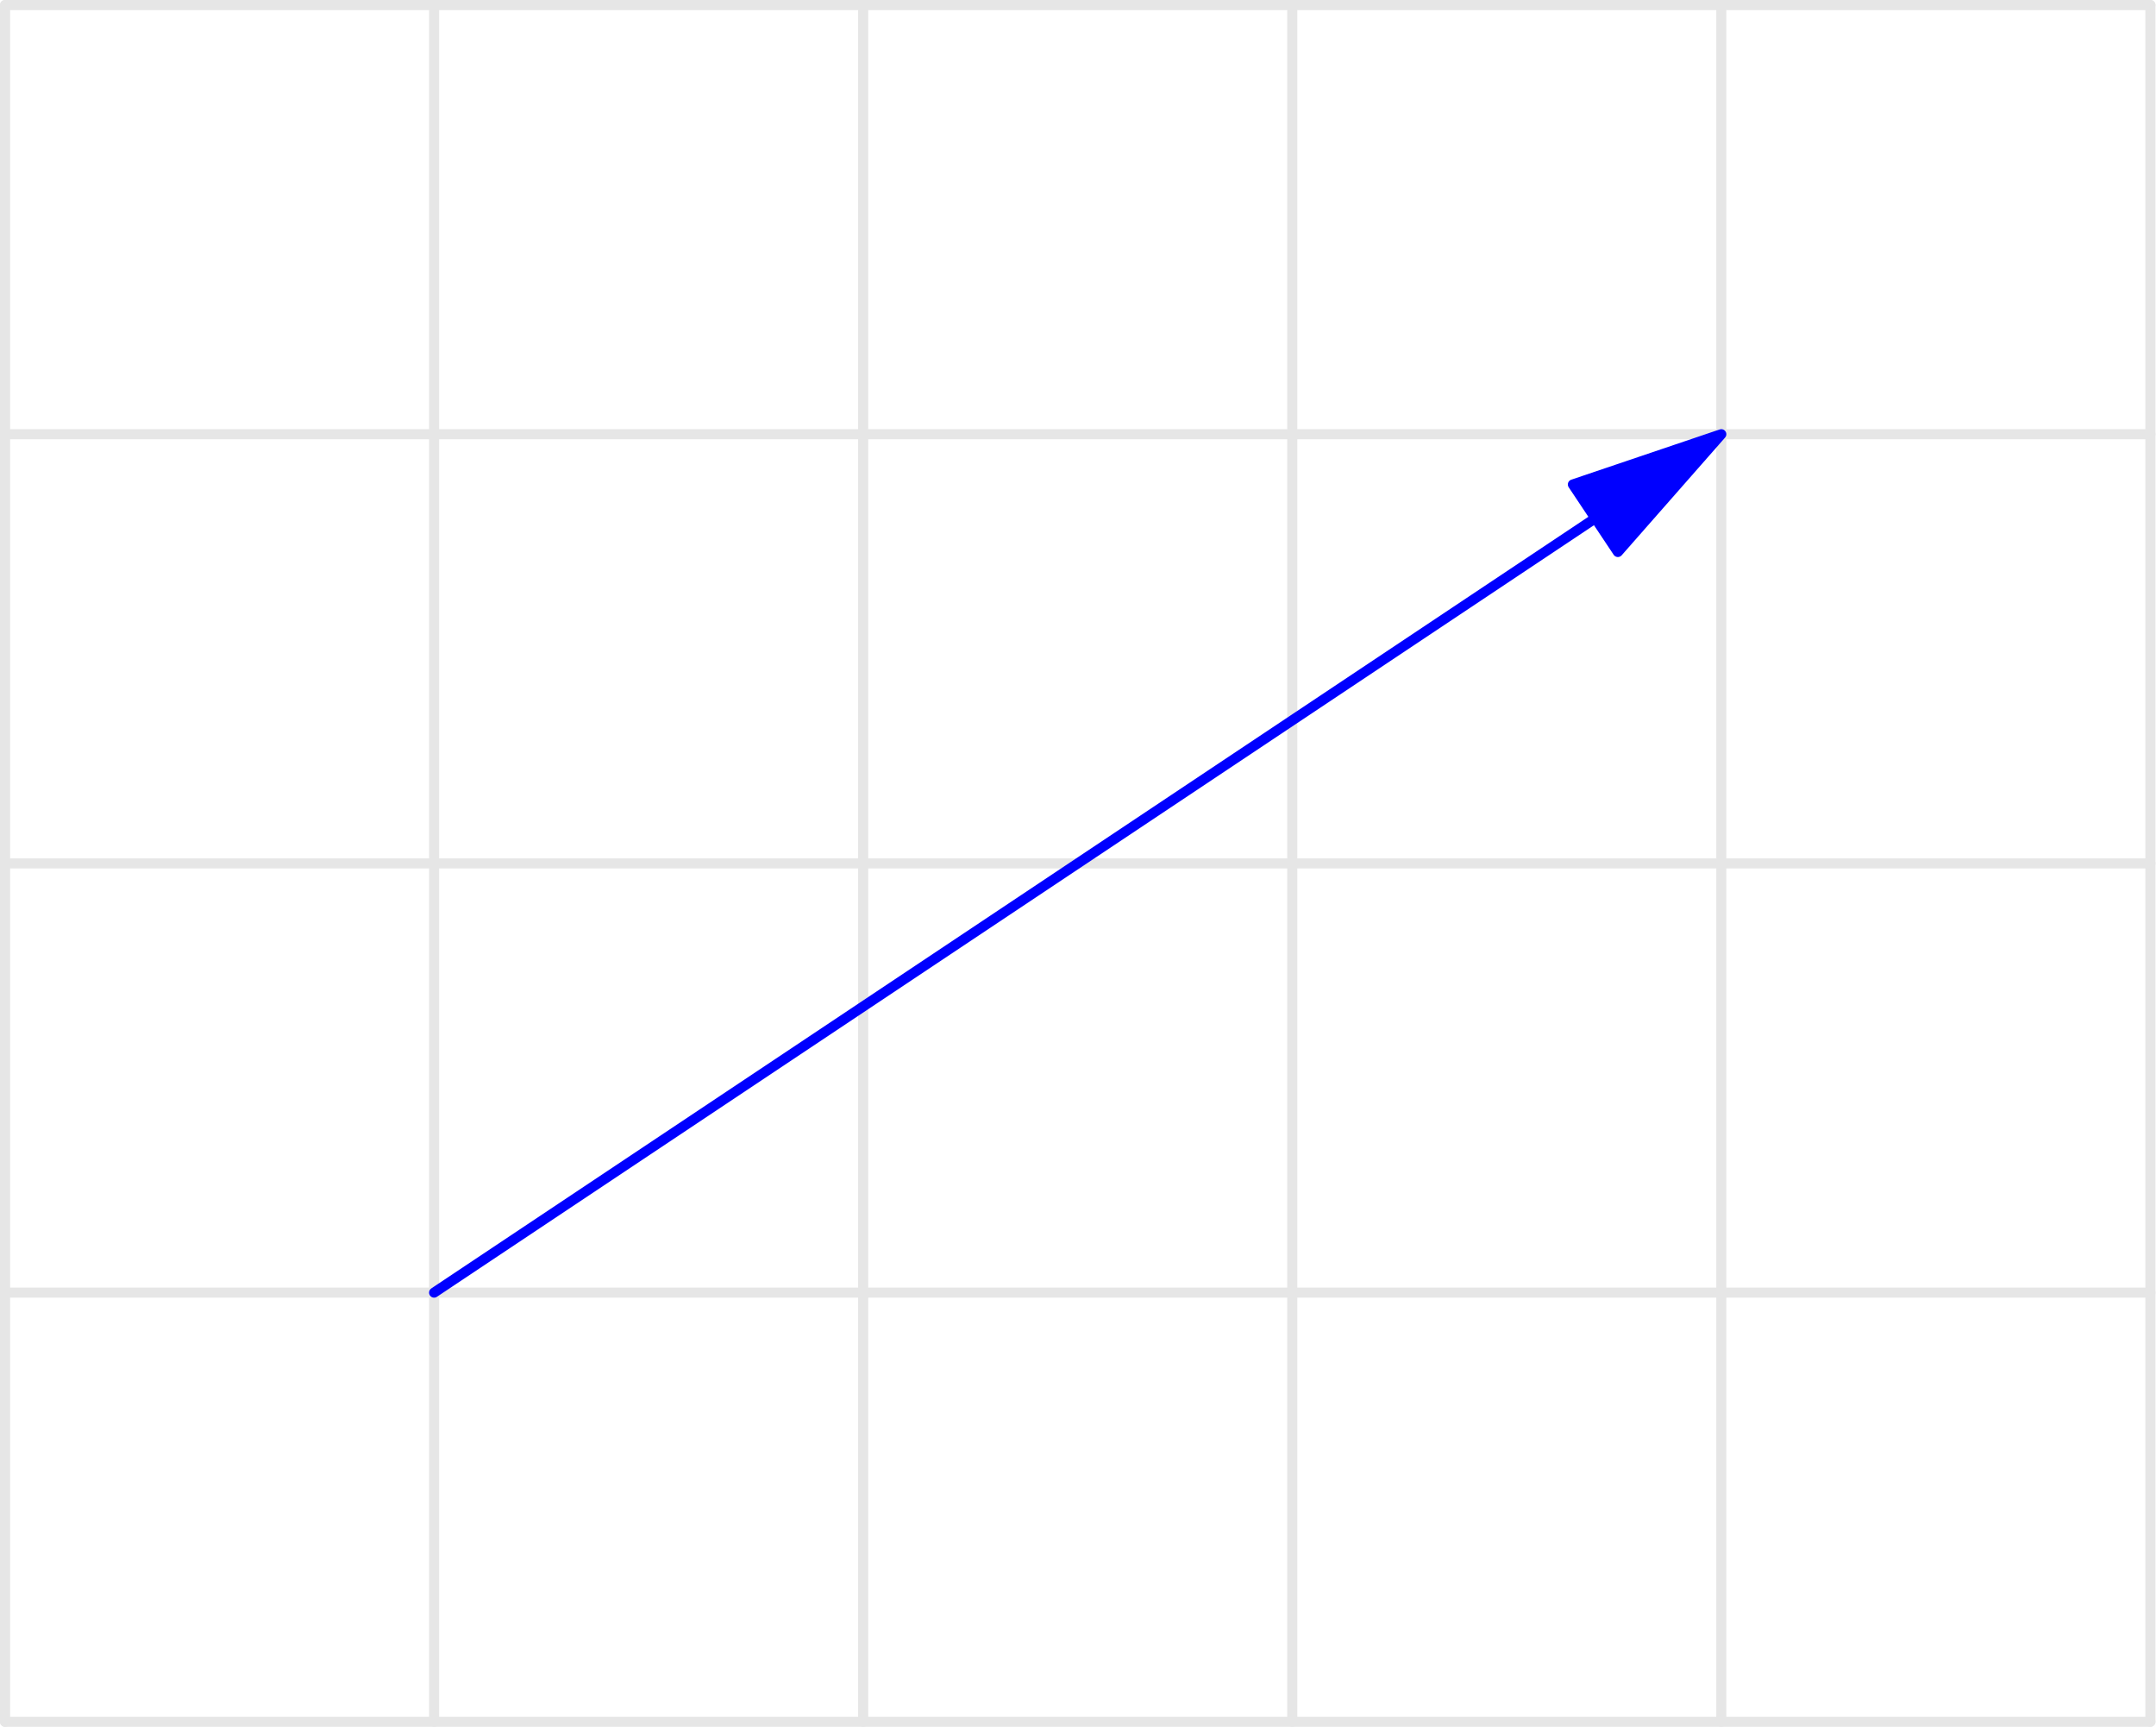 <?xml version='1.0' encoding='UTF-8'?>
<!-- This file was generated by dvisvgm 3.2.1 -->
<svg version='1.1' xmlns='http://www.w3.org/2000/svg' xmlns:xlink='http://www.w3.org/1999/xlink' width='106.799pt' height='85.539pt' viewBox='77.919 117.888 106.799 85.539'>
<g id='page1'>
<g transform='translate(77.919 117.888)scale(.996)'>
<path d='M.251 85.609V.251' fill='none' stroke='#e6e6e6' stroke-linecap='round' stroke-linejoin='round' stroke-miterlimit='10.037' stroke-width='0.502'/>
</g>
<g transform='translate(77.919 117.888)scale(.996)'>
<path d='M21.59 85.609V.251' fill='none' stroke='#e6e6e6' stroke-linecap='round' stroke-linejoin='round' stroke-miterlimit='10.037' stroke-width='0.502'/>
</g>
<g transform='translate(77.919 117.888)scale(.996)'>
<path d='M42.93 85.609V.251' fill='none' stroke='#e6e6e6' stroke-linecap='round' stroke-linejoin='round' stroke-miterlimit='10.037' stroke-width='0.502'/>
</g>
<g transform='translate(77.919 117.888)scale(.996)'>
<path d='M64.27 85.609V.251' fill='none' stroke='#e6e6e6' stroke-linecap='round' stroke-linejoin='round' stroke-miterlimit='10.037' stroke-width='0.502'/>
</g>
<g transform='translate(77.919 117.888)scale(.996)'>
<path d='M85.609 85.609V.251' fill='none' stroke='#e6e6e6' stroke-linecap='round' stroke-linejoin='round' stroke-miterlimit='10.037' stroke-width='0.502'/>
</g>
<g transform='translate(77.919 117.888)scale(.996)'>
<path d='M106.949 85.609V.251' fill='none' stroke='#e6e6e6' stroke-linecap='round' stroke-linejoin='round' stroke-miterlimit='10.037' stroke-width='0.502'/>
</g>
<g transform='translate(77.919 117.888)scale(.996)'>
<path d='M.251 85.609H106.949' fill='none' stroke='#e6e6e6' stroke-linecap='round' stroke-linejoin='round' stroke-miterlimit='10.037' stroke-width='0.502'/>
</g>
<g transform='translate(77.919 117.888)scale(.996)'>
<path d='M.251 64.27H106.949' fill='none' stroke='#e6e6e6' stroke-linecap='round' stroke-linejoin='round' stroke-miterlimit='10.037' stroke-width='0.502'/>
</g>
<g transform='translate(77.919 117.888)scale(.996)'>
<path d='M.251 42.93H106.949' fill='none' stroke='#e6e6e6' stroke-linecap='round' stroke-linejoin='round' stroke-miterlimit='10.037' stroke-width='0.502'/>
</g>
<g transform='translate(77.919 117.888)scale(.996)'>
<path d='M.251 21.59H106.949' fill='none' stroke='#e6e6e6' stroke-linecap='round' stroke-linejoin='round' stroke-miterlimit='10.037' stroke-width='0.502'/>
</g>
<g transform='translate(77.919 117.888)scale(.996)'>
<path d='M.251 .251H106.949' fill='none' stroke='#e6e6e6' stroke-linecap='round' stroke-linejoin='round' stroke-miterlimit='10.037' stroke-width='0.502'/>
</g>
<g transform='translate(77.919 117.888)scale(.996)'>
<path d='M79.345 25.766L21.59 64.27' fill='none' stroke='#0000ff' stroke-linecap='round' stroke-linejoin='round' stroke-miterlimit='10.037' stroke-width='0.502'/>
</g>
<g transform='translate(77.919 117.888)scale(.996)'>
<path d='M85.609 21.59L78.227 24.088L80.464 27.445L85.609 21.59Z' fill='#0000ff'/>
</g>
<g transform='translate(77.919 117.888)scale(.996)'>
<path d='M85.609 21.59L78.227 24.088L80.464 27.445L85.609 21.59Z' fill='none' stroke='#0000ff' stroke-linecap='round' stroke-linejoin='round' stroke-miterlimit='10.037' stroke-width='0.502'/>
</g>
</g>
</svg>